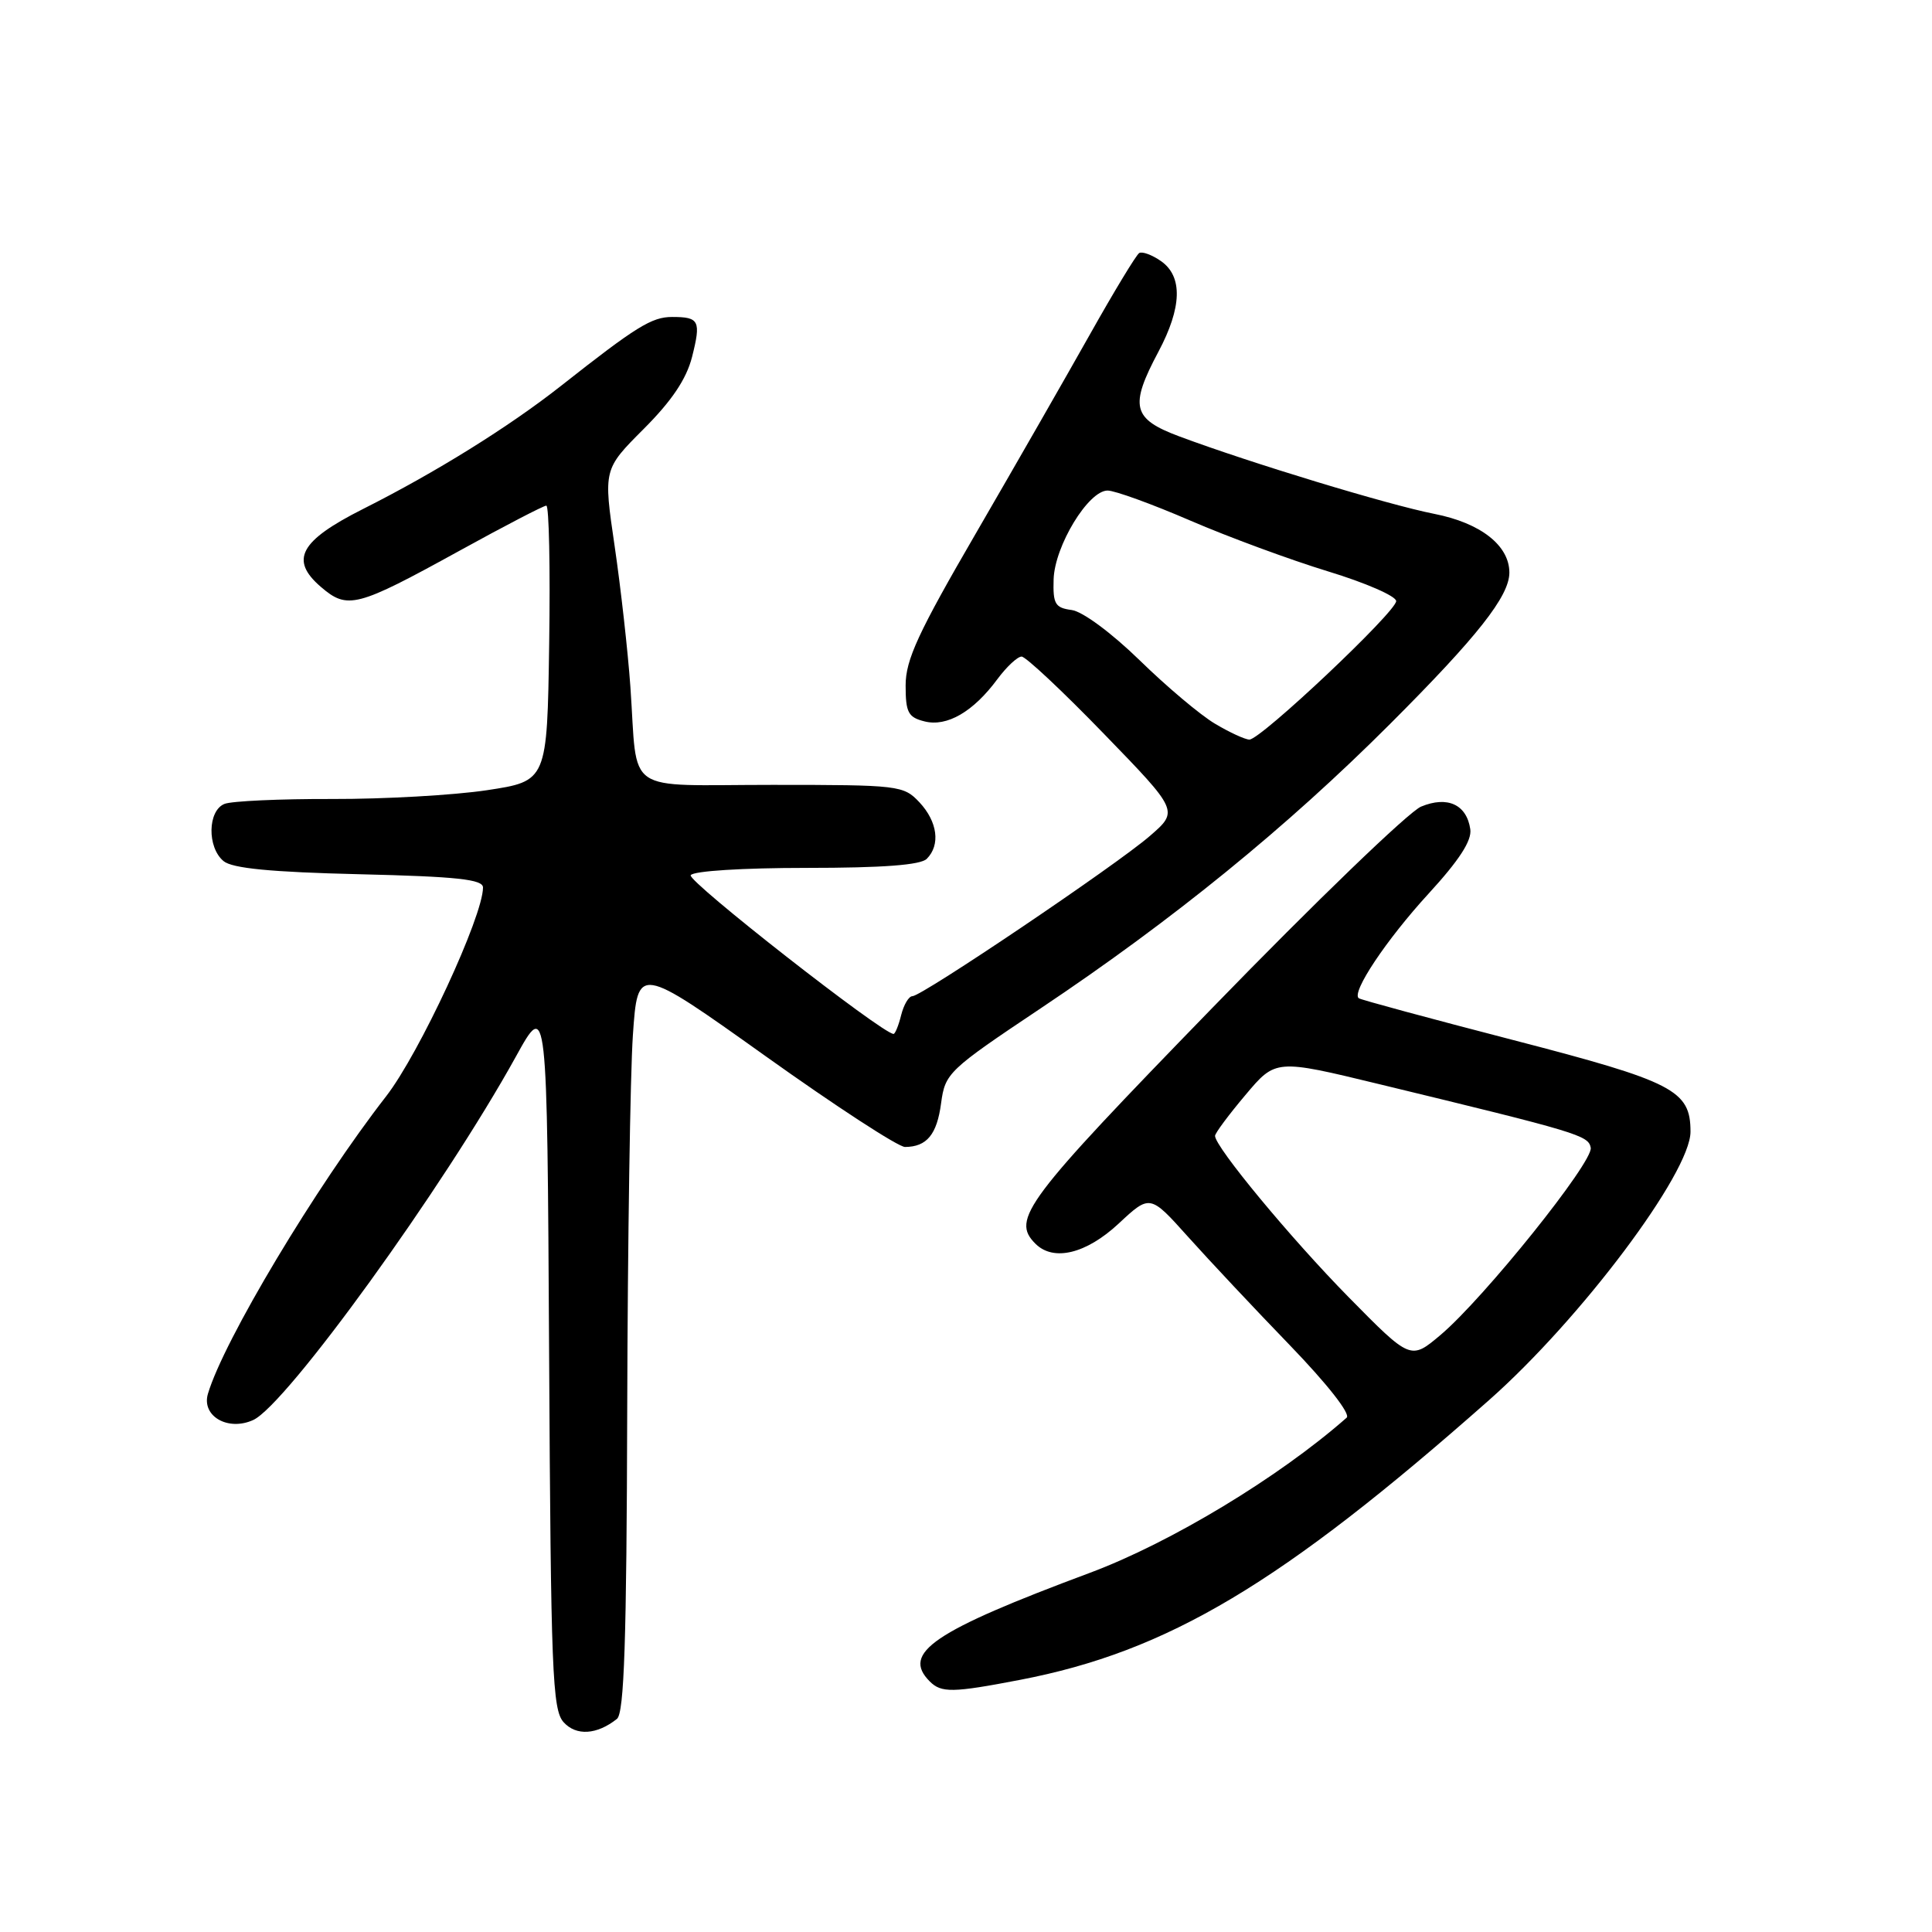 <?xml version="1.0" encoding="UTF-8" standalone="no"?>
<!DOCTYPE svg PUBLIC "-//W3C//DTD SVG 1.1//EN" "http://www.w3.org/Graphics/SVG/1.1/DTD/svg11.dtd" >
<svg xmlns="http://www.w3.org/2000/svg" xmlns:xlink="http://www.w3.org/1999/xlink" version="1.1" viewBox="0 0 256 256">
 <g >
 <path fill="currentColor"
d=" M 81.75 227.76 C 82.71 226.99 83.03 217.42 83.11 186.63 C 83.17 164.56 83.51 142.31 83.86 137.18 C 84.50 127.87 84.50 127.87 101.42 139.93 C 110.72 146.57 119.04 151.99 119.92 151.98 C 122.81 151.96 124.15 150.33 124.70 146.18 C 125.24 142.19 125.63 141.81 137.88 133.62 C 155.44 121.88 170.48 109.64 184.19 95.93 C 195.78 84.34 199.99 79.00 200.00 75.88 C 200.00 72.28 196.20 69.30 190.05 68.09 C 183.91 66.88 165.71 61.35 156.25 57.82 C 150.04 55.50 149.64 53.85 153.50 46.60 C 156.62 40.73 156.74 36.63 153.84 34.60 C 152.65 33.77 151.35 33.29 150.95 33.53 C 150.55 33.78 147.63 38.60 144.46 44.24 C 141.29 49.88 134.49 61.74 129.35 70.60 C 121.65 83.85 120.00 87.42 120.00 90.83 C 120.00 94.41 120.34 95.05 122.51 95.59 C 125.48 96.34 128.97 94.31 132.16 89.99 C 133.38 88.35 134.82 87.00 135.37 87.00 C 135.91 87.00 140.82 91.60 146.27 97.23 C 156.19 107.46 156.19 107.46 152.34 110.79 C 147.87 114.66 122.16 132.00 120.90 132.00 C 120.42 132.00 119.76 133.12 119.41 134.50 C 119.07 135.88 118.61 137.00 118.40 137.00 C 116.93 137.00 91.04 116.74 91.52 115.97 C 91.86 115.41 98.40 115.00 106.86 115.00 C 116.99 115.00 121.98 114.62 122.80 113.80 C 124.64 111.96 124.23 108.88 121.83 106.31 C 119.72 104.07 119.14 104.00 102.34 104.00 C 82.35 104.00 84.55 105.52 83.53 91.00 C 83.20 86.33 82.26 77.93 81.44 72.34 C 79.95 62.19 79.95 62.19 85.29 56.84 C 89.02 53.11 90.95 50.23 91.70 47.30 C 92.91 42.50 92.66 42.00 89.06 42.00 C 86.36 42.00 84.32 43.26 74.36 51.11 C 67.44 56.56 57.73 62.60 48.09 67.45 C 39.72 71.67 38.36 74.19 42.51 77.76 C 46.05 80.80 47.22 80.50 60.88 72.98 C 66.85 69.69 72.03 67.00 72.39 67.00 C 72.75 67.00 72.92 75.21 72.77 85.25 C 72.50 103.50 72.50 103.50 64.50 104.71 C 60.10 105.37 50.88 105.89 44.00 105.87 C 37.12 105.85 30.71 106.14 29.75 106.52 C 27.51 107.41 27.43 112.28 29.62 114.10 C 30.78 115.06 35.86 115.56 47.62 115.84 C 60.59 116.15 64.00 116.52 64.00 117.60 C 64.00 121.42 55.56 139.61 51.16 145.27 C 41.86 157.23 29.63 177.65 27.55 184.69 C 26.68 187.64 30.21 189.68 33.55 188.16 C 37.94 186.16 58.82 157.27 68.36 140.00 C 72.50 132.50 72.50 132.50 72.76 179.43 C 72.99 221.50 73.19 226.55 74.68 228.20 C 76.35 230.05 79.10 229.87 81.75 227.76 Z  M 135.16 222.59 C 154.75 218.83 169.77 209.87 197.31 185.52 C 209.46 174.78 224.00 155.41 224.00 149.96 C 224.00 144.47 221.80 143.33 200.50 137.81 C 189.50 134.96 180.29 132.47 180.04 132.27 C 179.04 131.50 183.70 124.52 189.26 118.45 C 193.36 113.98 195.05 111.38 194.82 109.87 C 194.34 106.60 191.79 105.43 188.30 106.88 C 186.68 107.55 174.25 119.53 160.68 133.51 C 135.78 159.14 133.96 161.56 137.20 164.80 C 139.59 167.19 143.92 166.14 148.23 162.13 C 152.38 158.26 152.38 158.26 157.42 163.88 C 160.19 166.97 166.26 173.44 170.92 178.26 C 175.87 183.39 178.99 187.36 178.44 187.85 C 169.48 195.74 155.13 204.41 144.41 208.41 C 123.62 216.16 119.42 219.02 123.20 222.80 C 124.73 224.33 126.22 224.31 135.16 222.59 Z  M 161.00 95.90 C 159.07 94.76 154.57 90.97 151.00 87.48 C 147.28 83.86 143.43 81.01 142.00 80.83 C 139.81 80.54 139.51 80.03 139.61 76.76 C 139.75 72.34 144.21 65.00 146.76 65.00 C 147.72 65.00 152.65 66.79 157.72 68.98 C 162.79 71.17 171.00 74.19 175.97 75.71 C 180.93 77.22 185.00 78.99 185.00 79.65 C 185.00 81.07 167.06 98.00 165.55 98.00 C 164.97 97.99 162.93 97.05 161.00 95.90 Z  M 178.69 171.87 C 171.01 164.06 161.00 151.97 161.00 150.51 C 161.00 150.15 162.81 147.72 165.02 145.10 C 169.03 140.33 169.03 140.33 182.77 143.66 C 209.20 150.06 210.47 150.44 210.78 152.08 C 211.14 153.95 196.65 172.00 190.90 176.87 C 186.92 180.23 186.92 180.23 178.69 171.87 Z "/>
</g>
</svg>